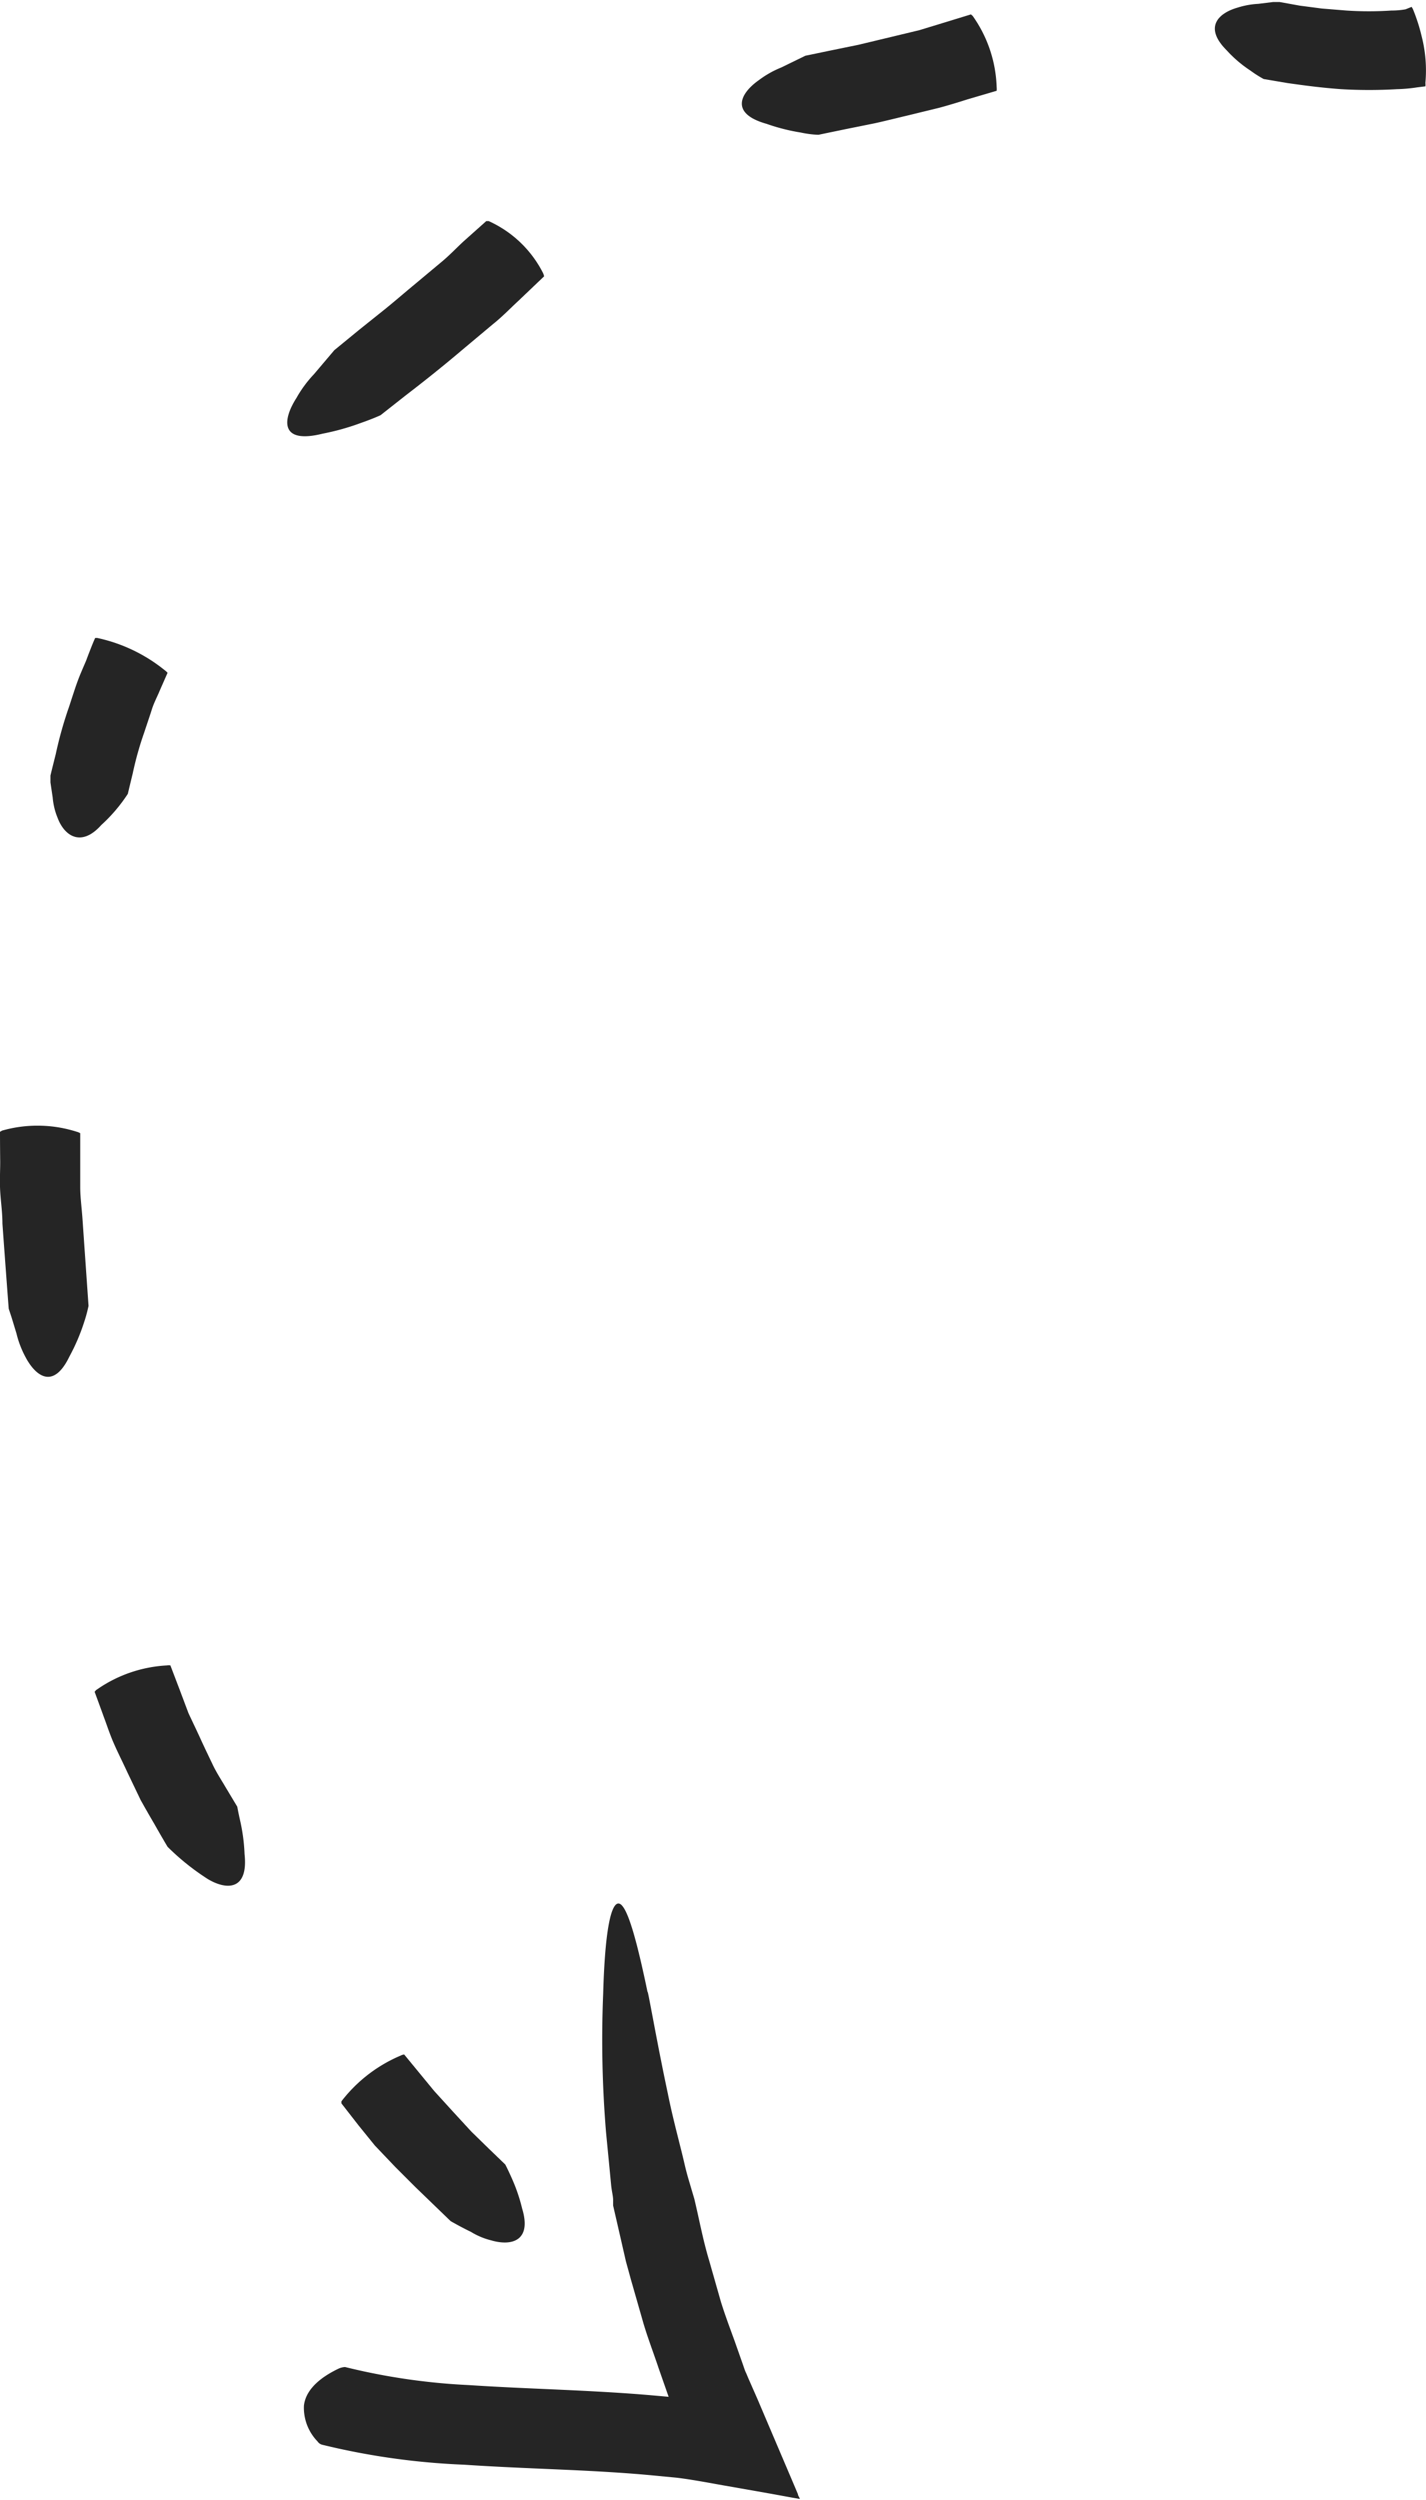 <svg id="b6dc5d18-81a4-4f4f-b13c-36b560097607" data-name="Objects" xmlns="http://www.w3.org/2000/svg" viewBox="0 0 70.38 123.35"><defs><style>.bde37883-77e1-4211-94ec-dff50d9fc1ef{fill:#252525;}</style></defs><path class="bde37883-77e1-4211-94ec-dff50d9fc1ef" d="M155.67,313.63s0,0,.06.1a8.88,8.88,0,0,1,.44,1.37,6.77,6.77,0,0,1,.18,2.28.84.84,0,0,1,0,.17l-.4.05a7.49,7.49,0,0,1-1,.09,23.5,23.5,0,0,1-2.76,0c-1-.07-1.93-.2-2.64-.3l-1.18-.2a5.66,5.66,0,0,1-.66-.42,6.07,6.07,0,0,1-1.17-1c-1.18-1.18-.34-1.86.56-2.11a4,4,0,0,1,1-.18l.73-.09.33,0,1,.18,1.07.14,1.22.1a16.7,16.7,0,0,0,2.22,0,3.86,3.86,0,0,0,.7-.06Z" transform="translate(-86 -313.29)"/><path class="bde37883-77e1-4211-94ec-dff50d9fc1ef" d="M133.92,314s0,0,.09.08a6.41,6.41,0,0,1,1.18,3.51.9.9,0,0,1,0,.18l-1.43.42c-.41.13-.89.28-1.41.42l-1.6.39c-.55.13-1.1.27-1.61.38l-1.39.28-1.35.28s-.37,0-.88-.11a9.76,9.76,0,0,1-1.69-.43c-1.81-.51-1.31-1.5-.37-2.16a4.79,4.79,0,0,1,1.1-.62l1.19-.58,1.3-.27,1.32-.27,1.5-.36,1.5-.36,1.28-.39Z" transform="translate(-86 -313.29)"/><path class="bde37883-77e1-4211-94ec-dff50d9fc1ef" d="M110,324.2s0,0,.12,0a5.58,5.58,0,0,1,2.68,2.56s.06.14.05.17l-1.28,1.22c-.37.34-.79.78-1.27,1.16l-1.48,1.24c-1,.85-2,1.64-2.77,2.23l-1.27,1s-.39.18-.94.37a12,12,0,0,1-1.92.54c-2.08.52-2-.65-1.29-1.76a5.93,5.93,0,0,1,.87-1.18l1-1.18,1.22-1,1.25-1c.46-.37.92-.77,1.39-1.16l1.39-1.16c.45-.37.8-.75,1.14-1.06Z" transform="translate(-86 -313.29)"/><path class="bde37883-77e1-4211-94ec-dff50d9fc1ef" d="M90.7,344.77s0,0,.1,0a7.94,7.94,0,0,1,3.34,1.6.77.77,0,0,1,.13.12l-.4.91c-.11.27-.27.56-.38.91s-.24.72-.36,1.09a16.17,16.17,0,0,0-.58,2.06c-.14.57-.24,1-.24,1A7.85,7.85,0,0,1,91,354c-1,1.12-1.83.53-2.16-.36a3.37,3.37,0,0,1-.24-1l-.11-.74c0-.2,0-.34,0-.34s.1-.42.26-1.05a19.24,19.24,0,0,1,.65-2.32c.14-.42.27-.84.41-1.23s.31-.76.44-1.07C90.5,345.22,90.68,344.79,90.7,344.77Z" transform="translate(-86 -313.29)"/><path class="bde37883-77e1-4211-94ec-dff50d9fc1ef" d="M86,369.14s0,0,.1-.06a6.38,6.38,0,0,1,3.7.06.59.59,0,0,1,.16.07s0,.56,0,1.34c0,.39,0,.84,0,1.32s.07,1,.11,1.55c.15,2.17.3,4.31.3,4.31a7.7,7.7,0,0,1-.24.87,9.79,9.79,0,0,1-.7,1.62c-.81,1.69-1.7.95-2.19,0a4.88,4.88,0,0,1-.43-1.14l-.25-.82-.13-.39s-.16-2.1-.31-4.2c0-.54-.08-1.08-.11-1.59s0-1,0-1.45C86,369.75,86,369.17,86,369.14Z" transform="translate(-86 -313.29)"/><path class="bde37883-77e1-4211-94ec-dff50d9fc1ef" d="M90.67,396.77s0,0,.07-.08a6.64,6.64,0,0,1,3.5-1.22.48.48,0,0,1,.17,0l.45,1.18.44,1.17c.19.41.4.84.6,1.28s.41.87.6,1.27.43.76.61,1.07l.6,1s.06.33.16.77a9,9,0,0,1,.2,1.57c.19,1.75-.83,1.81-1.8,1.24a11.92,11.92,0,0,1-2-1.6s-.27-.45-.66-1.14c-.2-.34-.43-.74-.67-1.17l-.67-1.4c-.22-.48-.46-.95-.66-1.41s-.34-.9-.48-1.27C90.87,397.31,90.68,396.8,90.67,396.77Z" transform="translate(-86 -313.29)"/><path class="bde37883-77e1-4211-94ec-dff50d9fc1ef" d="M102.85,417.08s0,0,0-.1a7.24,7.24,0,0,1,2.93-2.26.41.41,0,0,1,.17-.05l.74.9.74.9.91,1,.92,1,.85.83.83.8s.15.29.33.7a8.45,8.45,0,0,1,.5,1.47c.49,1.62-.54,1.86-1.53,1.57a3.58,3.58,0,0,1-1-.42c-.52-.25-1-.53-1-.53l-.86-.83-.88-.85-1-1-1-1.05-.81-1Z" transform="translate(-86 -313.29)"/><path class="bde37883-77e1-4211-94ec-dff50d9fc1ef" d="M101.92,433.93a.4.4,0,0,1-.25-.17A2.39,2.39,0,0,1,101,432c.07-.66.6-1.3,1.71-1.83a.88.88,0,0,1,.32-.08,31.46,31.46,0,0,0,6.08.89c3,.2,6,.24,9.1.51l.79.07h0l-.5-1.43c-.24-.72-.51-1.42-.73-2.15l-.63-2.2-.25-.91-.21-.92-.42-1.83s0-.1,0-.28-.07-.43-.1-.75c-.06-.64-.15-1.55-.25-2.59a55.46,55.46,0,0,1-.14-6.84c.1-3.64.49-4.73.89-4.38s.85,2.15,1.3,4.31c0-.23.44,2.38,1,5,.26,1.31.63,2.61.85,3.59.12.5.25.9.33,1.18l.13.44c.24,1,.42,2,.72,3l.59,2.07c.21.68.47,1.36.7,2l.37,1.05.09.26a1.68,1.68,0,0,0,.09.22l.11.26.44,1,1.78,4.18.22.52c0,.08.1.19.09.24l-.29-.05-1.15-.21-2.33-.41c-.79-.14-1.57-.29-2.32-.38l-1.48-.14c-2.91-.26-5.93-.29-9-.5A35.33,35.33,0,0,1,101.92,433.93Z" transform="translate(-86 -313.29)"/></svg>